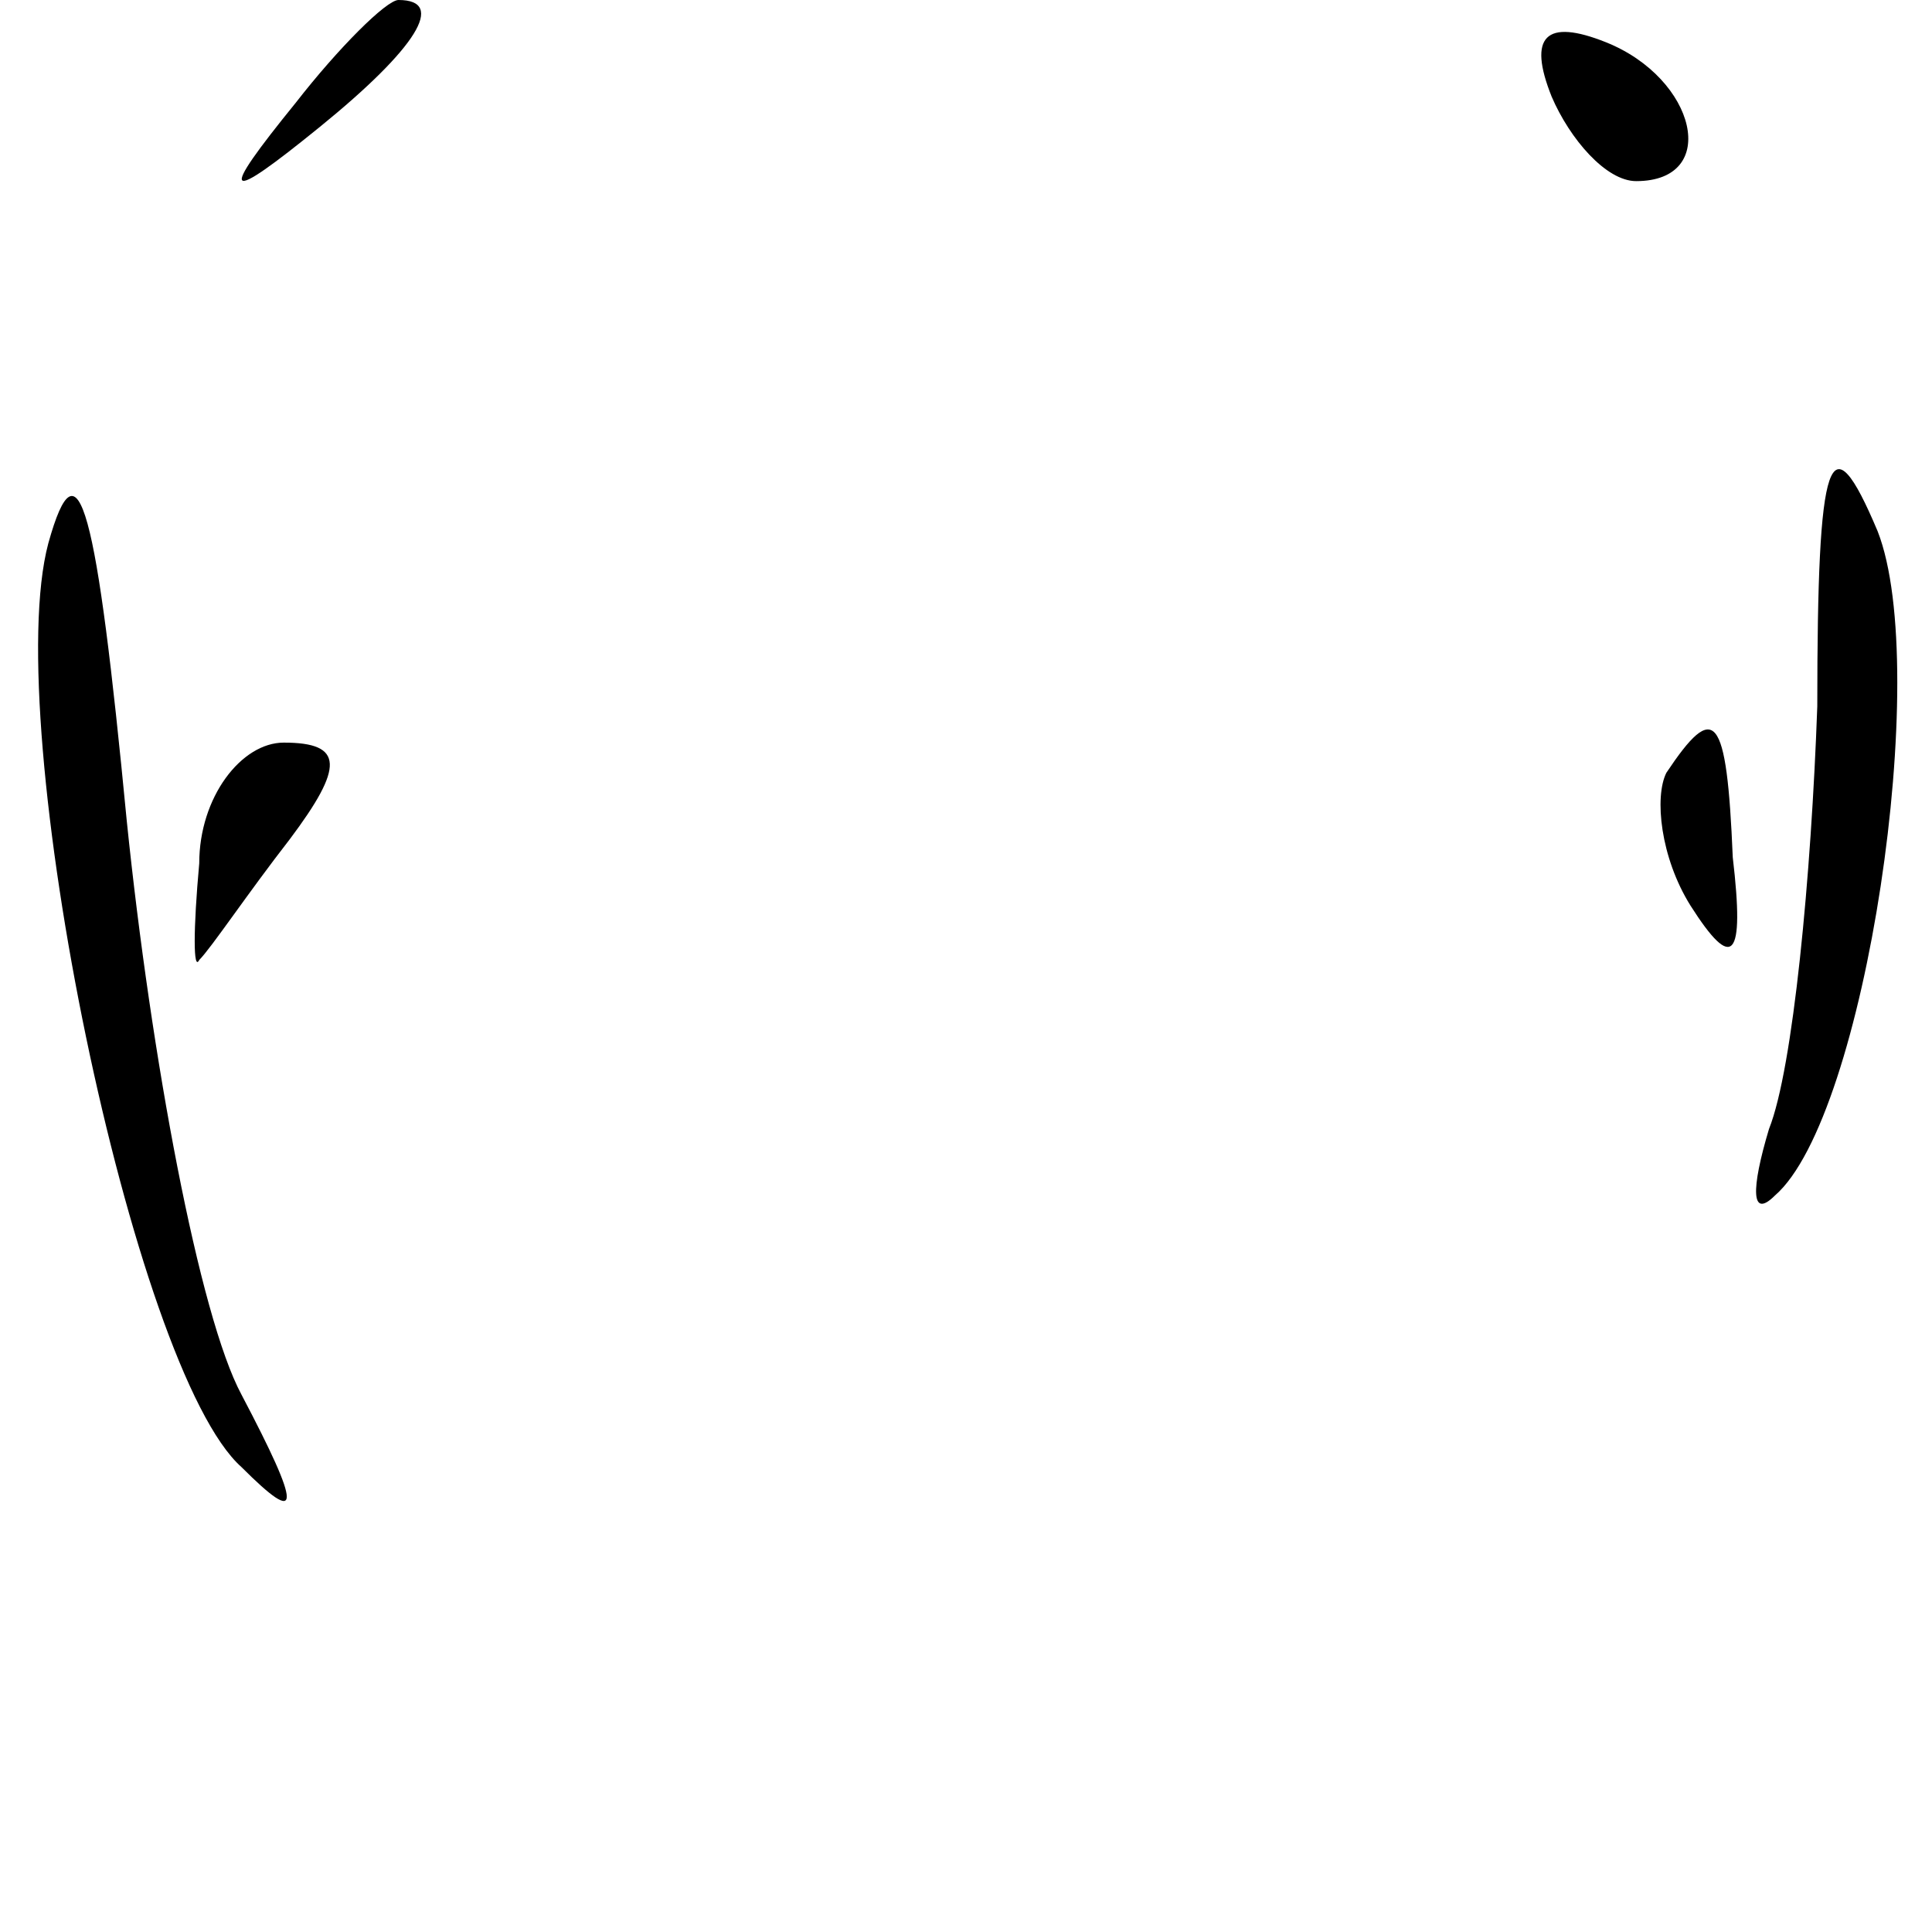<?xml version="1.0" standalone="no"?>
<!DOCTYPE svg PUBLIC "-//W3C//DTD SVG 20010904//EN"
 "http://www.w3.org/TR/2001/REC-SVG-20010904/DTD/svg10.dtd">
<svg version="1.0" xmlns="http://www.w3.org/2000/svg"
 width="32pt" height="32pt" viewBox="0 0 32 32"
 preserveAspectRatio="xMidYMid meet">
<g transform="translate(0,32) scale(0.1,-0.1)"
fill="#000000" stroke="none">
<path fill="#000000" stroke="none" d="M49 303 c-13 -16 -12 -17 4 -4 16 13
21 21 13 21 -2 0 -10 -8 -17 -17z"/>
<path fill="#000000" stroke="none" d="M257 304 c3 -7 9 -14 14 -14 14 0 10
17 -5 23 -10 4 -13 1 -9 -9z"/>
<path fill="#000000" stroke="none" d="M8 230 c-8 -30 14 -137 32 -153 10 -10
10 -7 0 12 -7 13 -15 56 -19 95 -5 52 -8 64 -13 46z"/>
<path fill="#000000" stroke="none" d="M301 203 c-1 -28 -4 -60 -8 -70 -3 -10
-3 -15 1 -11 15 13 26 87 17 110 -8 19 -10 13 -10 -29z"/>
<path fill="#000000" stroke="none" d="M33 177 c-1 -11 -1 -18 0 -16 2 2 8 11
15 20 9 12 9 16 -1 16 -7 0 -14 -9 -14 -20z"/>
<path fill="#000000" stroke="none" d="M276 192 c-2 -4 -1 -14 4 -22 7 -11 9
-9 7 8 -1 24 -3 26 -11 14z"/>
</g>
</svg>

